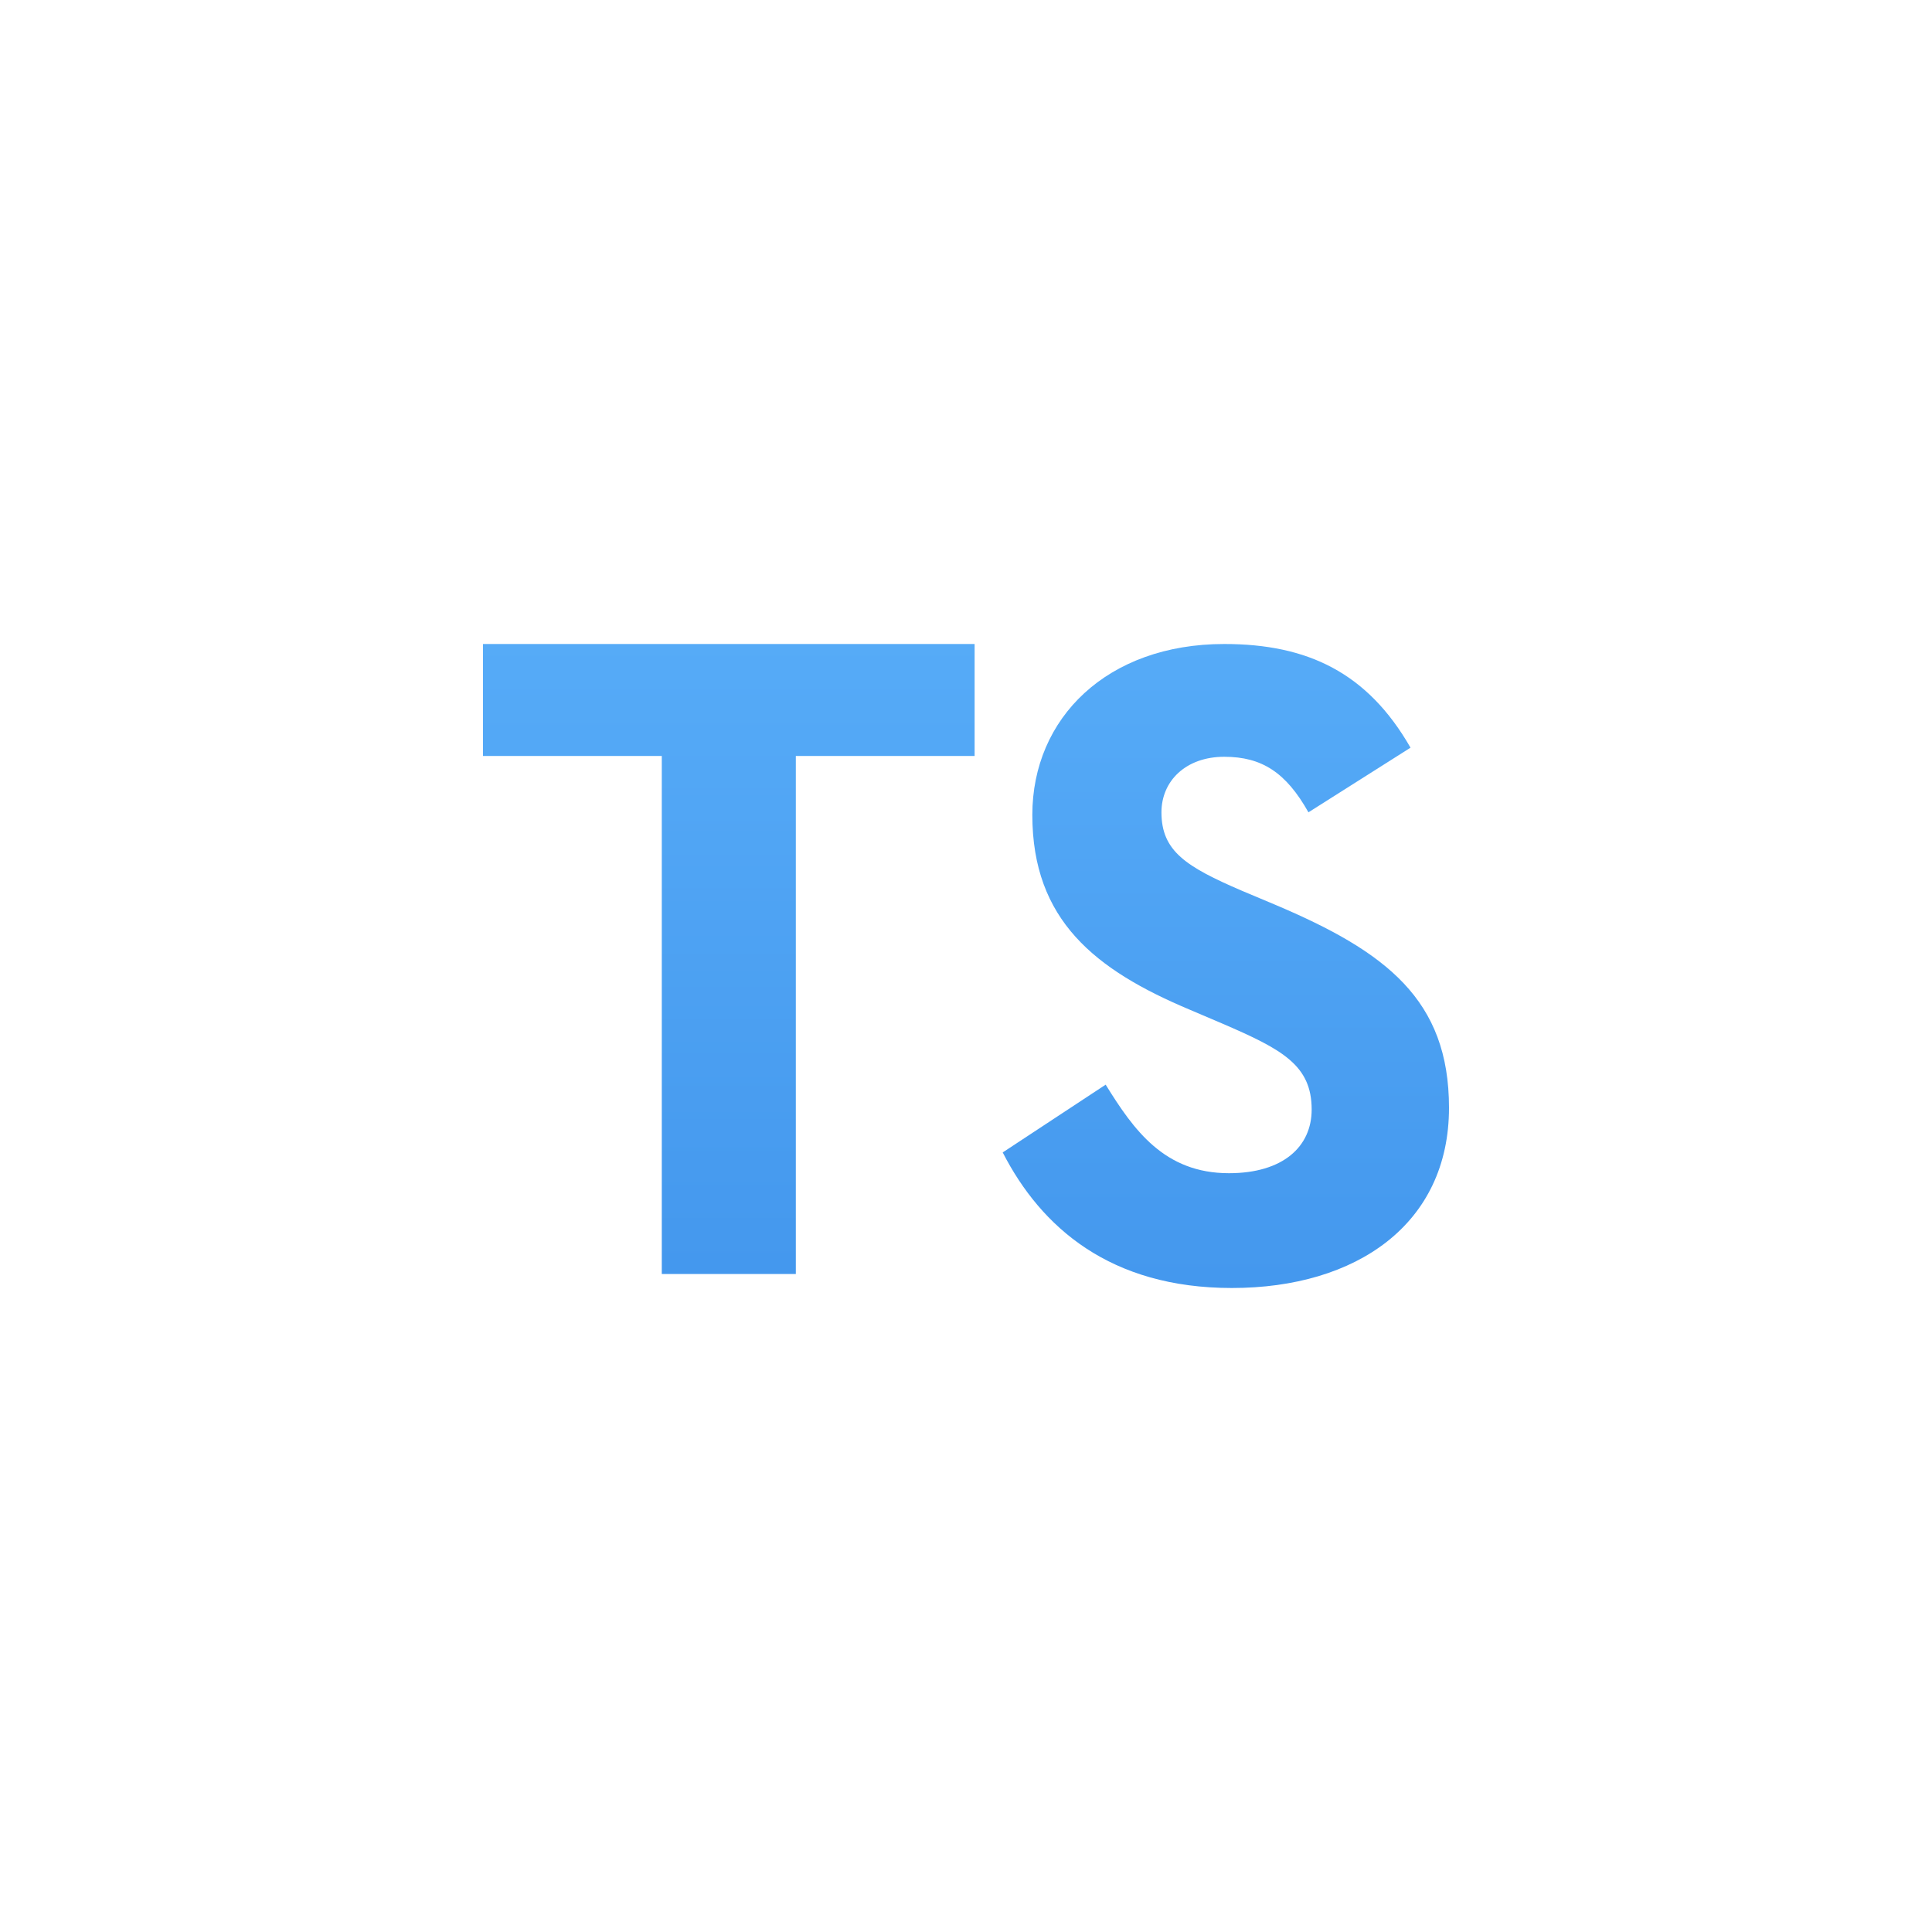 <?xml version="1.0" encoding="UTF-8" standalone="no"?>
<svg
   width="24"
   height="24"
   viewBox="0 0 24 24"
   fill="none"
   version="1.1"
   id="svg22"
   sodipodi:docname="application-typescript.svg"
   inkscape:version="1.4 (e7c3feb100, 2024-10-09)"
   xmlns:inkscape="http://www.inkscape.org/namespaces/inkscape"
   xmlns:sodipodi="http://sodipodi.sourceforge.net/DTD/sodipodi-0.dtd"
   xmlns="http://www.w3.org/2000/svg"
   xmlns:svg="http://www.w3.org/2000/svg">
  <sodipodi:namedview
     id="namedview22"
     pagecolor="#ffffff"
     bordercolor="#000000"
     borderopacity="0.25"
     inkscape:showpageshadow="2"
     inkscape:pageopacity="0.0"
     inkscape:pagecheckerboard="0"
     inkscape:deskcolor="#d1d1d1"
     inkscape:zoom="47.166667"
     inkscape:cx="12"
     inkscape:cy="12"
     inkscape:current-layer="svg22" />
  <path
     d="M9.886 15.826H8.221V9.391H6V8H12.107V9.391H9.886V15.826Z"
     fill="url(#paint5_linear)"
     id="path7" />
  <path
     d="M15.208 8C13.755 8 12.824 8.918 12.824 10.123C12.824 11.431 13.605 12.049 14.78 12.543L15.186 12.716C15.928 13.036 16.294 13.232 16.294 13.783C16.294 14.242 15.941 14.574 15.266 14.574C14.463 14.574 14.083 14.036 13.735 13.474L12.456 14.316C12.934 15.248 13.792 16 15.303 16C16.849 16 18 15.207 18 13.761C18 12.419 17.22 11.822 15.836 11.237L15.429 11.066C14.731 10.766 14.428 10.572 14.428 10.091C14.428 9.701 14.731 9.401 15.208 9.401C15.676 9.401 15.976 9.597 16.254 10.091L17.522 9.288C16.987 8.355 16.242 8 15.208 8Z"
     fill="url(#paint6_linear)"
     id="path8" />
  <defs
     id="defs22">
    <linearGradient
       id="paint0_linear"
       x1="9.938"
       y1="22"
       x2="9.938"
       y2="24"
       gradientUnits="userSpaceOnUse">
      <stop
         stop-opacity="0"
         id="stop8" />
      <stop
         offset="0.5"
         id="stop9" />
      <stop
         offset="1"
         stop-opacity="0"
         id="stop10" />
    </linearGradient>
    <radialGradient
       id="paint1_radial"
       cx="0"
       cy="0"
       r="1"
       gradientUnits="userSpaceOnUse"
       gradientTransform="translate(3.463 22.988) rotate(180) scale(1.411 0.965)">
      <stop
         id="stop11" />
      <stop
         offset="1"
         stop-opacity="0"
         id="stop12" />
    </radialGradient>
    <radialGradient
       id="paint2_radial"
       cx="0"
       cy="0"
       r="1"
       gradientUnits="userSpaceOnUse"
       gradientTransform="translate(20.537 22.988) scale(1.411 0.965)">
      <stop
         id="stop13" />
      <stop
         offset="1"
         stop-opacity="0"
         id="stop14" />
    </radialGradient>
    <linearGradient
       id="paint3_linear"
       x1="12.518"
       y1="1.332"
       x2="12.518"
       y2="21.334"
       gradientUnits="userSpaceOnUse">
      <stop
         stop-color="#F4F4F4"
         id="stop15" />
      <stop
         offset="1"
         stop-color="#DBDBDB"
         id="stop16" />
    </linearGradient>
    <linearGradient
       id="paint4_linear"
       x1="11.999"
       y1="3"
       x2="11.999"
       y2="21"
       gradientUnits="userSpaceOnUse">
      <stop
         stop-color="white"
         stop-opacity="0.235"
         id="stop17" />
      <stop
         offset="1"
         stop-color="white"
         stop-opacity="0.392"
         id="stop18" />
    </linearGradient>
    <linearGradient
       id="paint5_linear"
       x1="9.335"
       y1="1.796"
       x2="9.335"
       y2="21.897"
       gradientUnits="userSpaceOnUse">
      <stop
         stop-color="#64BAFF"
         id="stop19" />
      <stop
         offset="1"
         stop-color="#3689E6"
         id="stop20" />
    </linearGradient>
    <linearGradient
       id="paint6_linear"
       x1="12.774"
       y1="1.659"
       x2="12.774"
       y2="22.206"
       gradientUnits="userSpaceOnUse">
      <stop
         stop-color="#64BAFF"
         id="stop21" />
      <stop
         offset="1"
         stop-color="#3689E6"
         id="stop22" />
    </linearGradient>
  </defs>
</svg>
